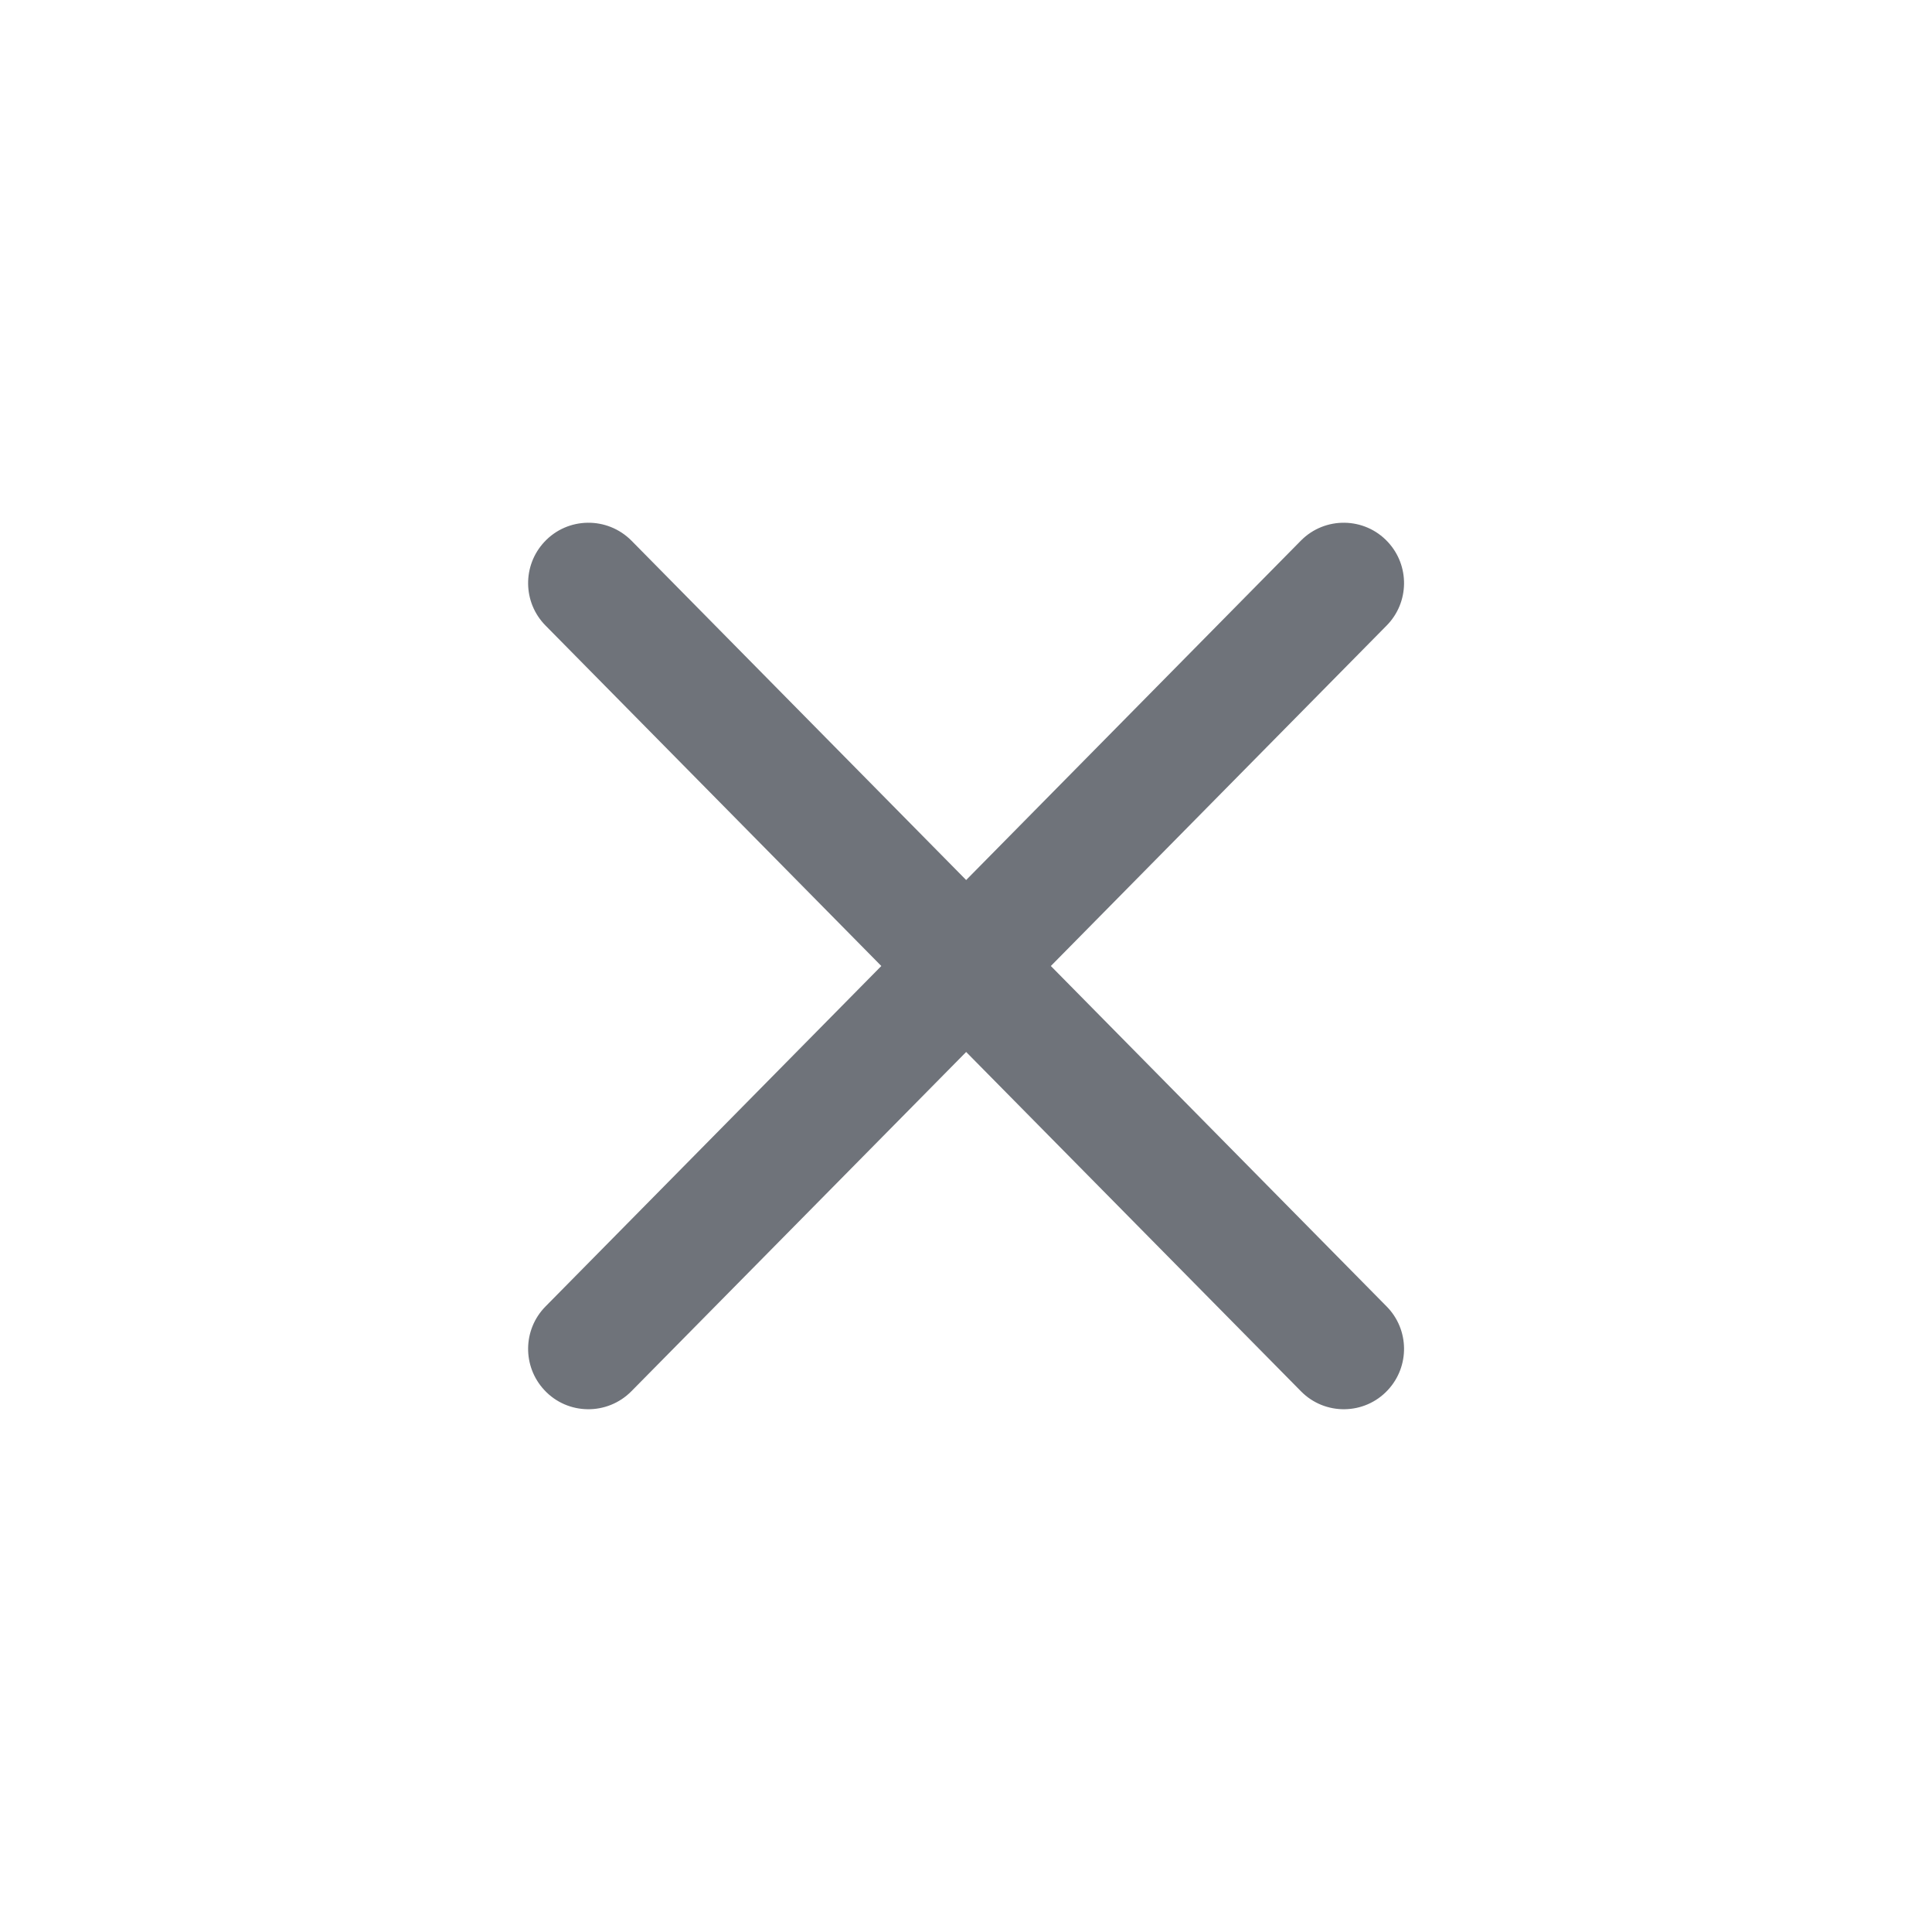 <svg width="12" height="12" viewBox="0 0 12 12" fill="none" xmlns="http://www.w3.org/2000/svg">
<path fill-rule="evenodd" clip-rule="evenodd" d="M8.62 3.366C8.475 3.21 8.229 3.207 8.08 3.358L6.001 5.466L3.922 3.358C3.772 3.207 3.526 3.21 3.381 3.366C3.244 3.513 3.247 3.742 3.388 3.885L5.474 6L3.388 8.115C3.247 8.258 3.244 8.487 3.381 8.634C3.526 8.79 3.772 8.793 3.922 8.641L6.001 6.534L8.08 8.641C8.229 8.793 8.475 8.79 8.62 8.634C8.757 8.487 8.754 8.258 8.613 8.115L6.527 6L8.613 3.885C8.754 3.742 8.757 3.513 8.62 3.366Z" fill="#6F737A"/>
</svg>
